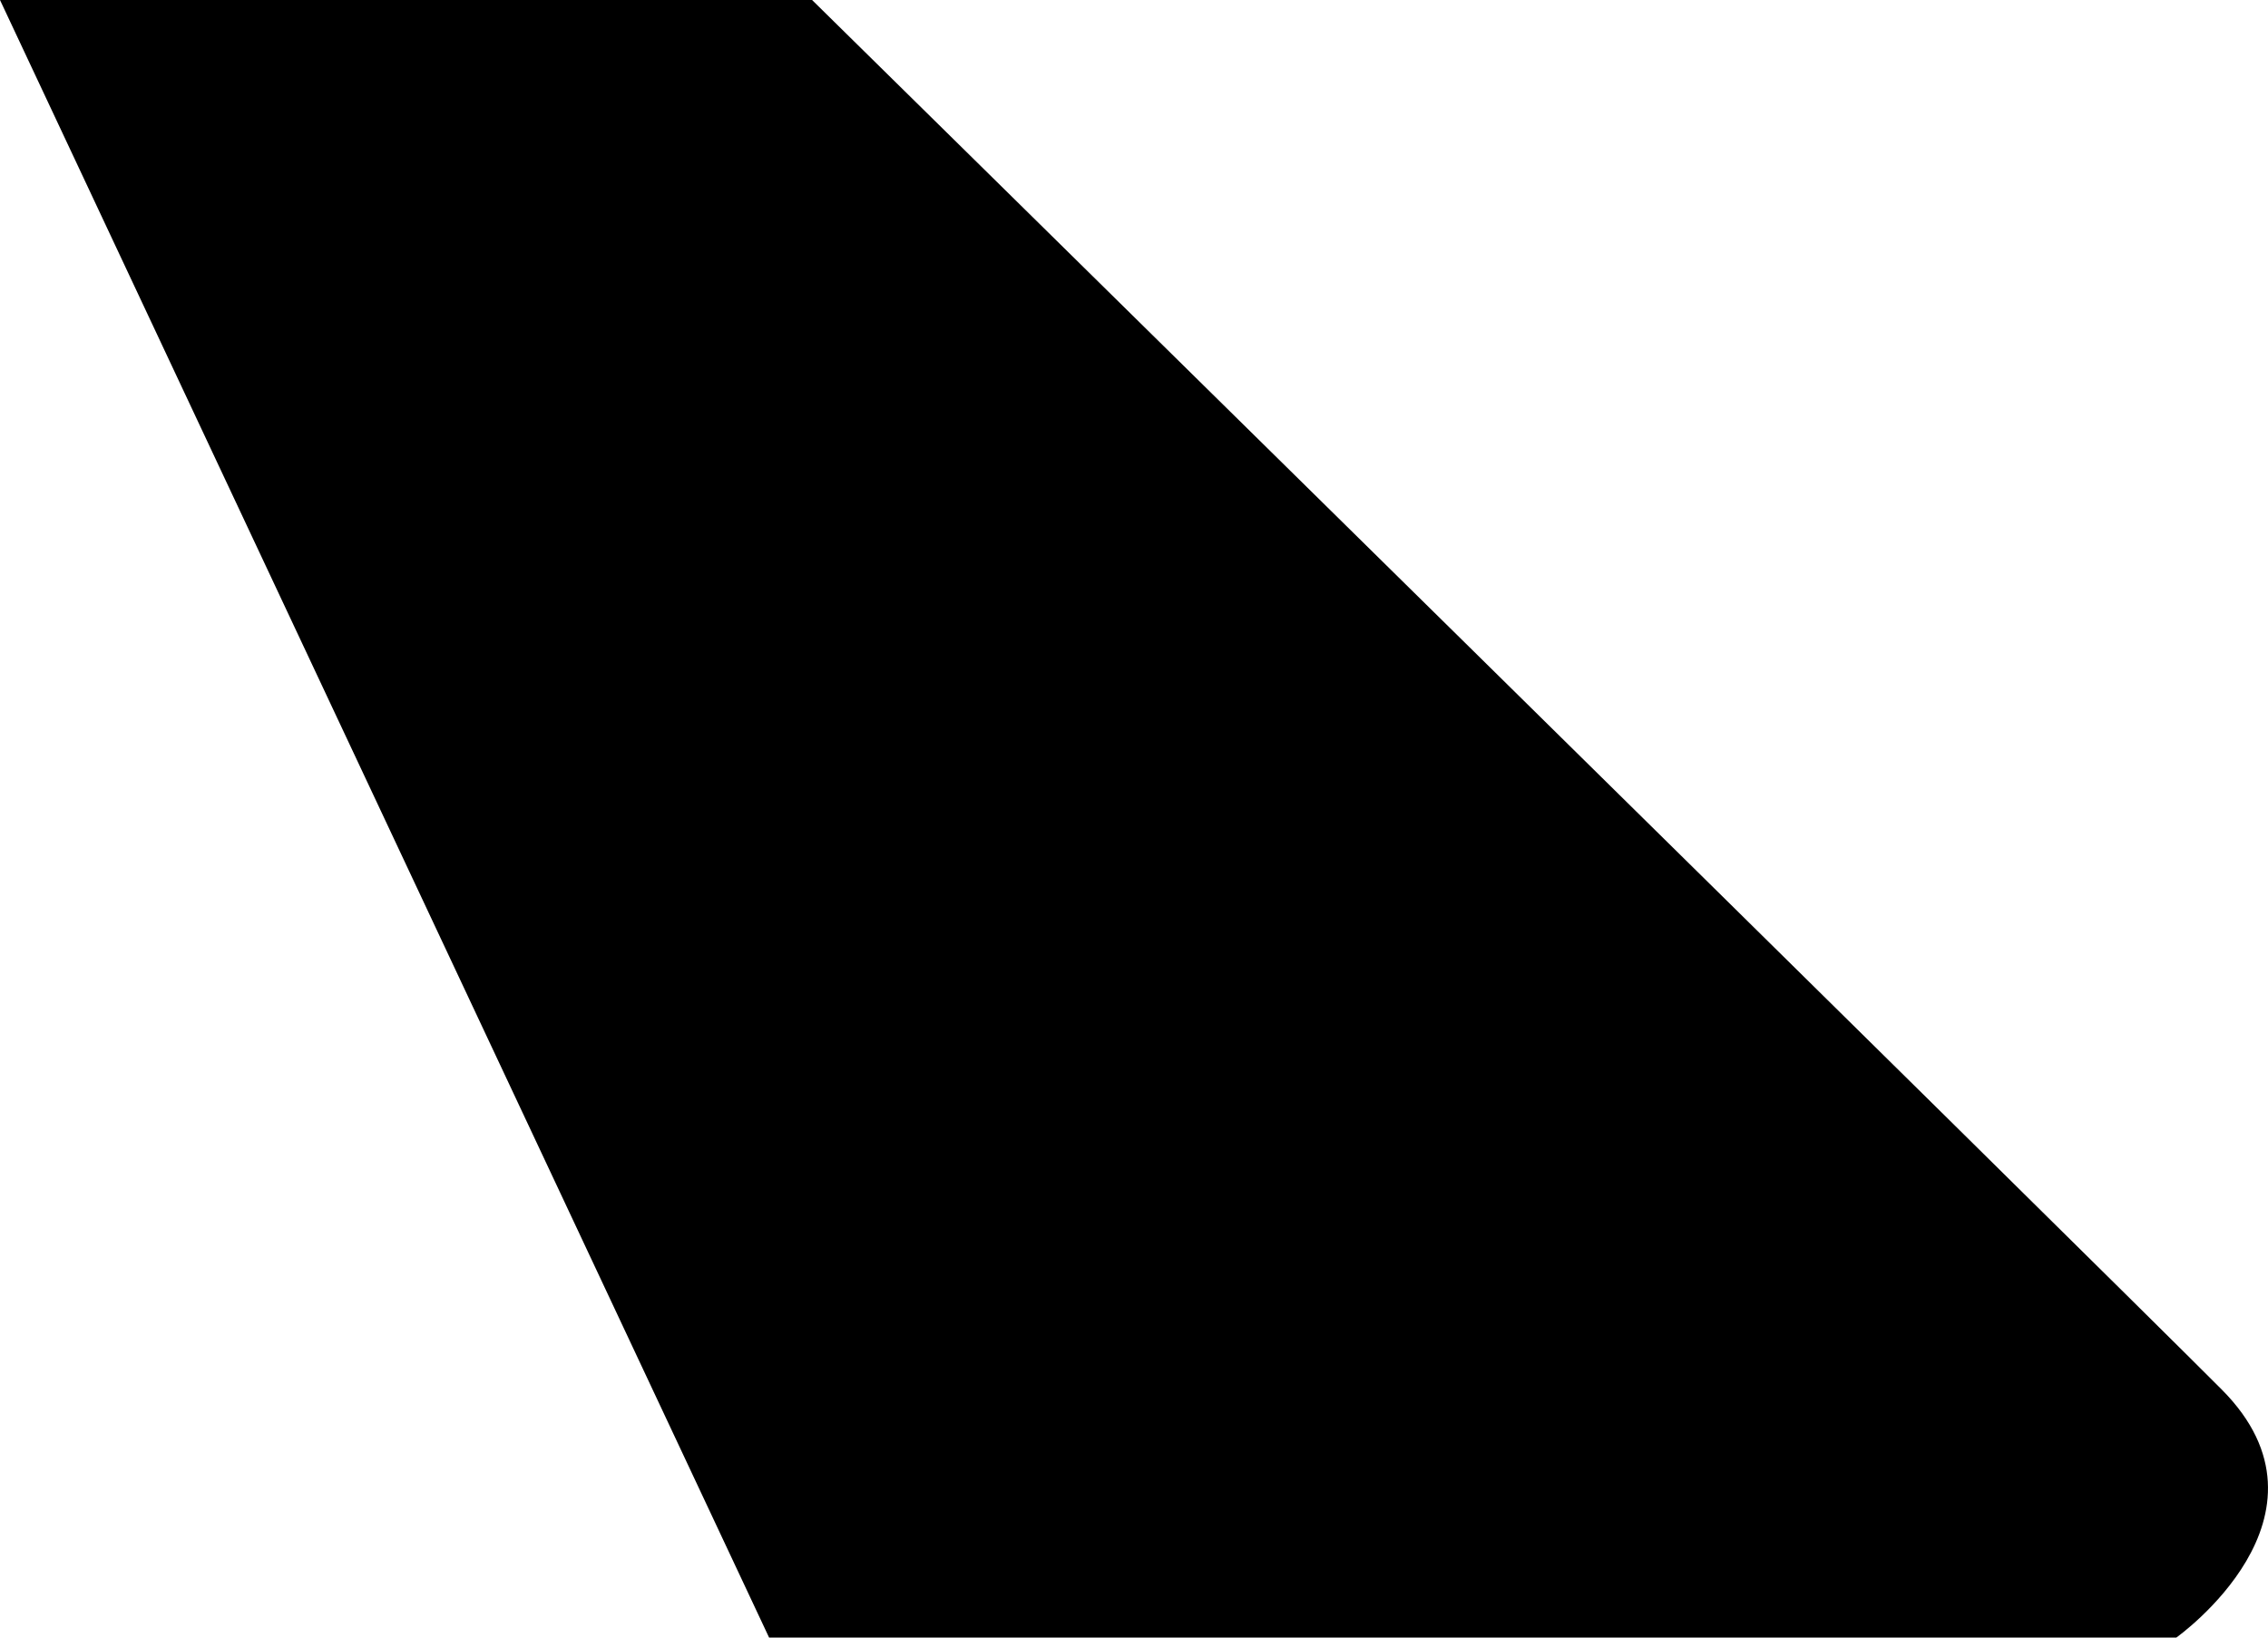 <?xml version="1.0" encoding="UTF-8"?>
<svg width="18px" height="13px" viewBox="0 0 18 13" version="1.1" xmlns="http://www.w3.org/2000/svg" xmlns:xlink="http://www.w3.org/1999/xlink">
    <!-- Generator: Sketch 63.1 (92452) - https://sketch.com -->
    <title>Path</title>
    <desc>Created with Sketch.</desc>
    <g id="Jet-52" stroke="none" stroke-width="1" fill="none" fill-rule="evenodd">
        <g transform="translate(-57, -197)" fill="#000000" fill-rule="nonzero" id="Path">
            <path d="M57,197 L63.445,197 C63.445,197 73.632,207.026 74.633,208.031 C75.633,209.036 74.272,210 74.272,210 L63.104,210 L57,197 Z"></path>
        </g>
    </g>
</svg>